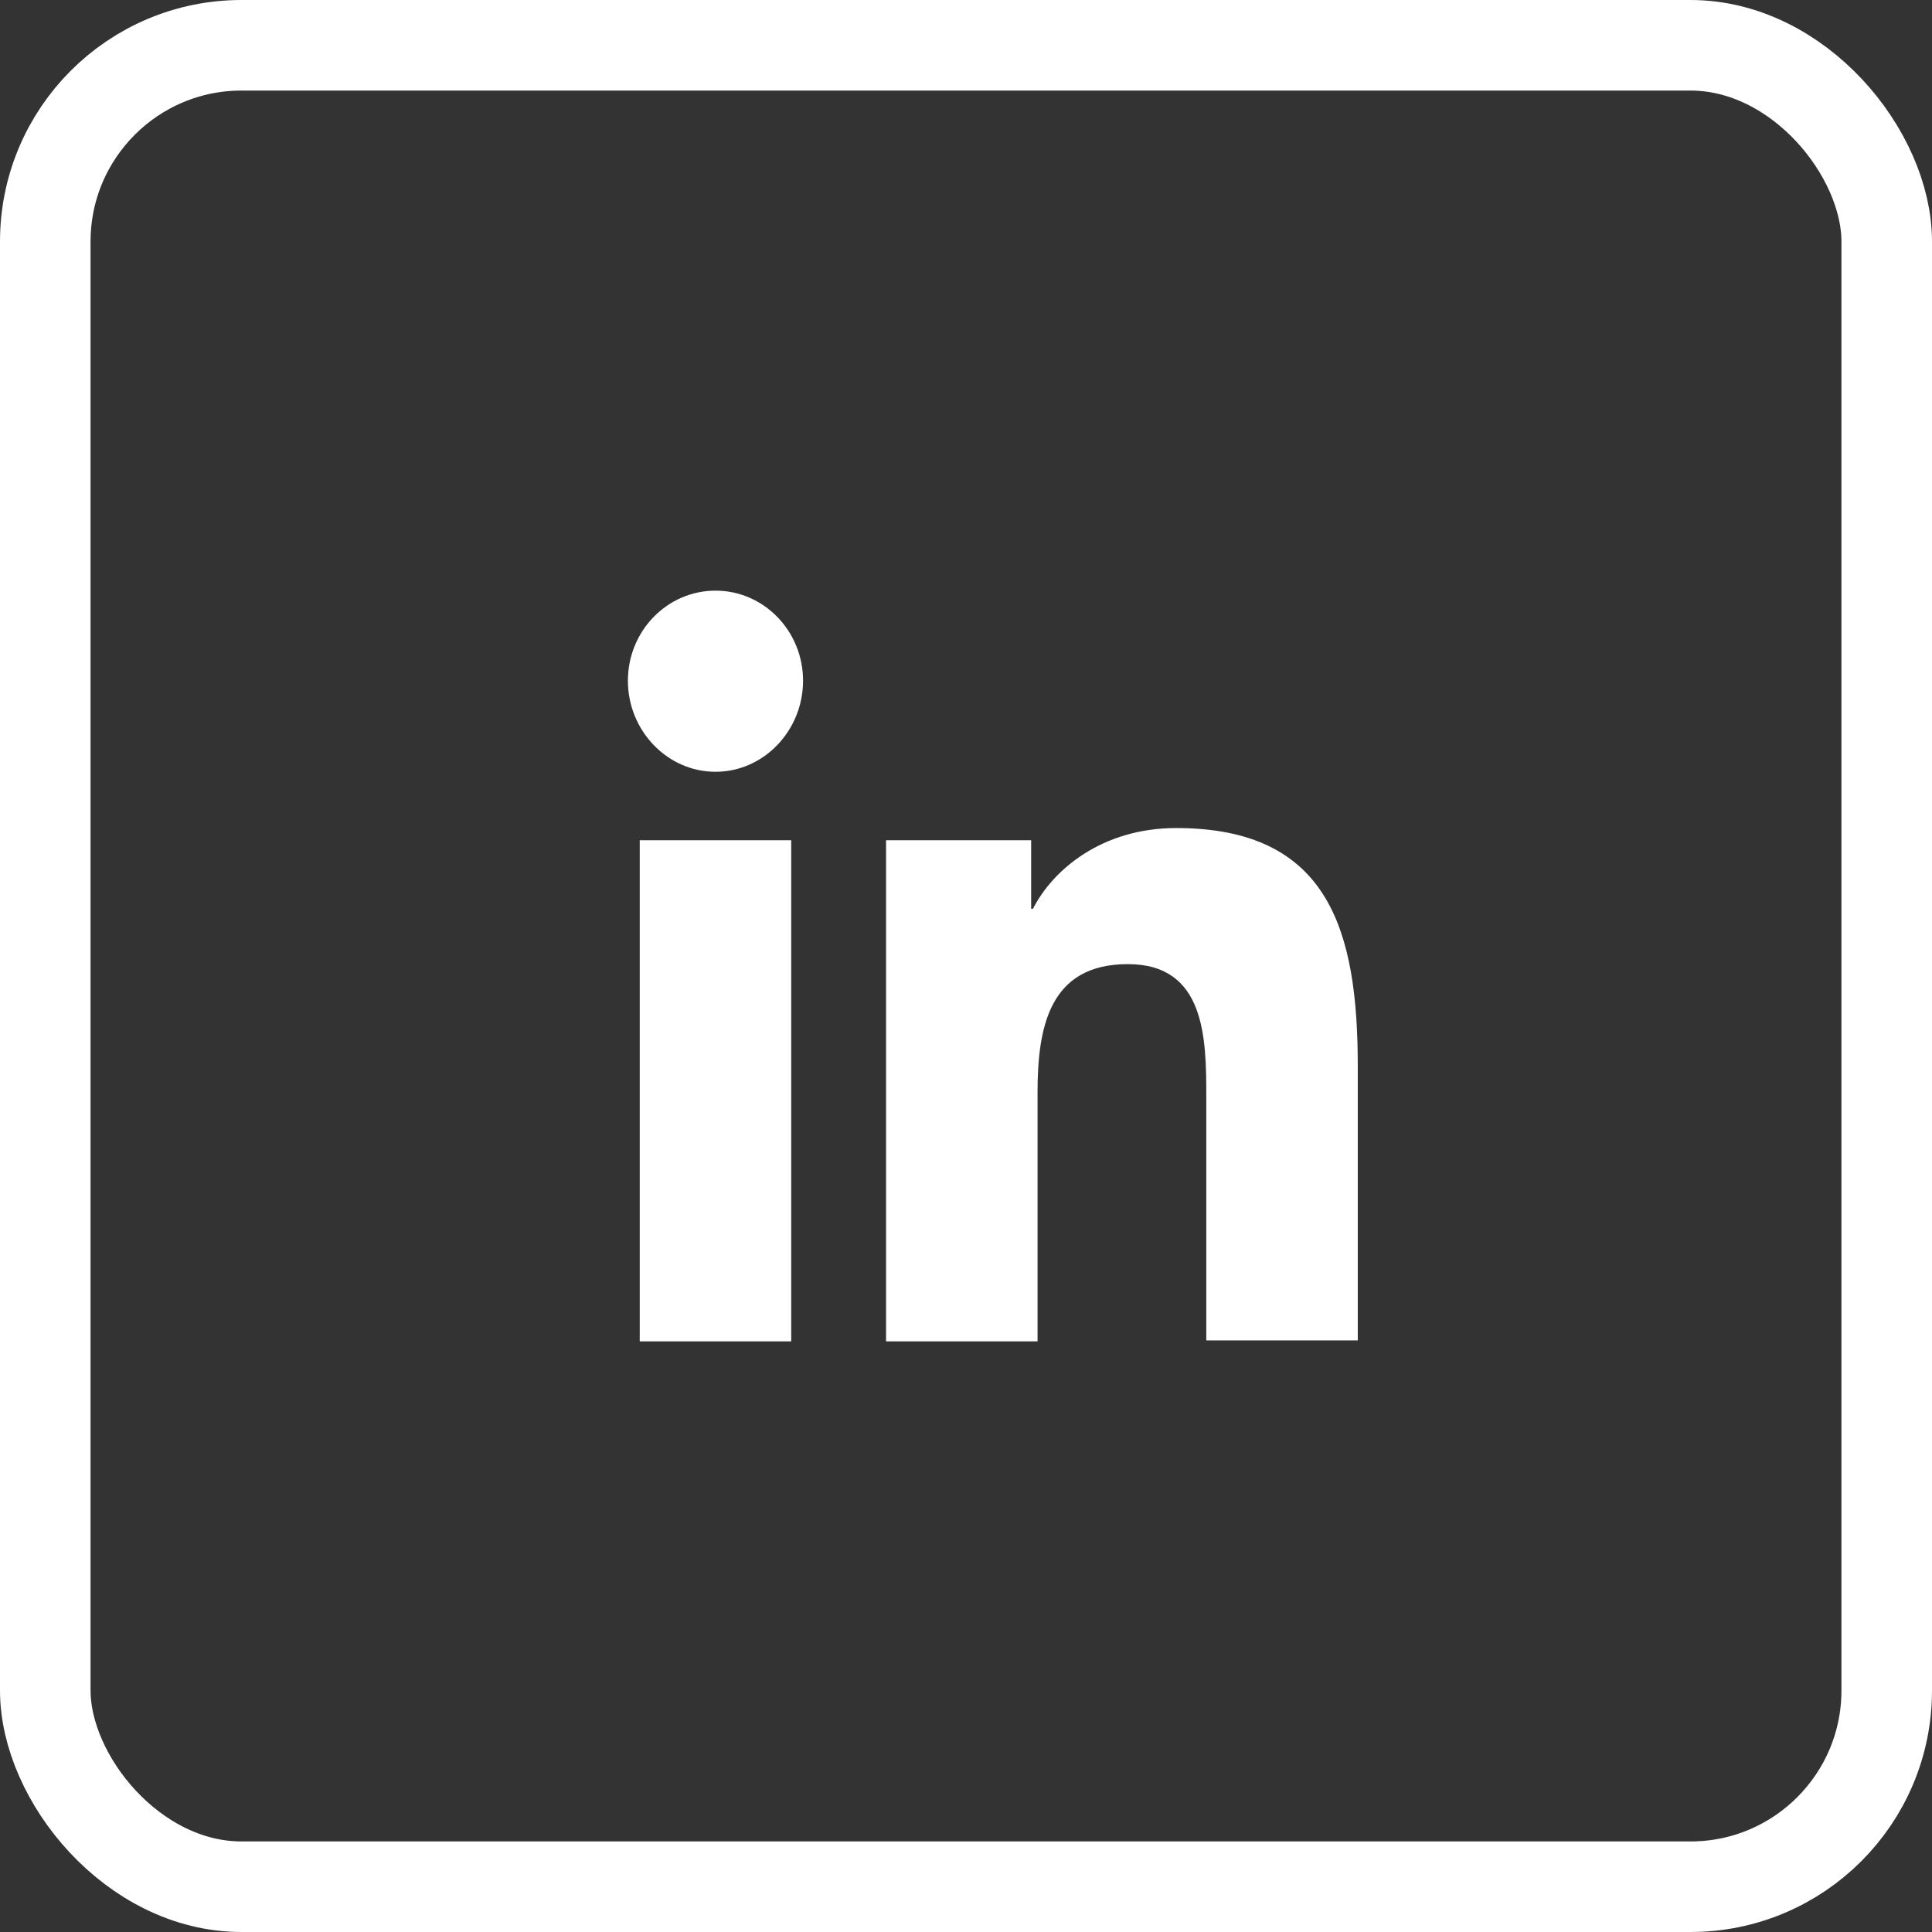 <svg width="32" height="32" viewBox="0 0 32 32" fill="none" xmlns="http://www.w3.org/2000/svg">
<rect x="0" y="0" width="32" height="32" fill="#333333" stroke="none"/>
<path d="M22.489 22.217V17.663C22.489 15.425 22.02 13.715 19.482 13.715C18.258 13.715 17.442 14.399 17.109 15.052H17.079V13.917H14.676V22.217H17.185V18.098C17.185 17.01 17.381 15.969 18.681 15.969C19.965 15.969 19.98 17.197 19.98 18.16V22.201H22.489V22.217ZM10.596 13.917H13.105V22.217H10.596V13.917ZM11.851 9.783C11.05 9.783 10.4 10.451 10.4 11.275C10.4 12.099 11.05 12.783 11.851 12.783C12.652 12.783 13.301 12.099 13.301 11.275C13.301 10.451 12.652 9.783 11.851 9.783Z" fill="white"/>
<rect x="0.75" y="0.75" width="30.5" height="30.5" rx="3.25" stroke="white" stroke-width="1.5"/>
</svg>
